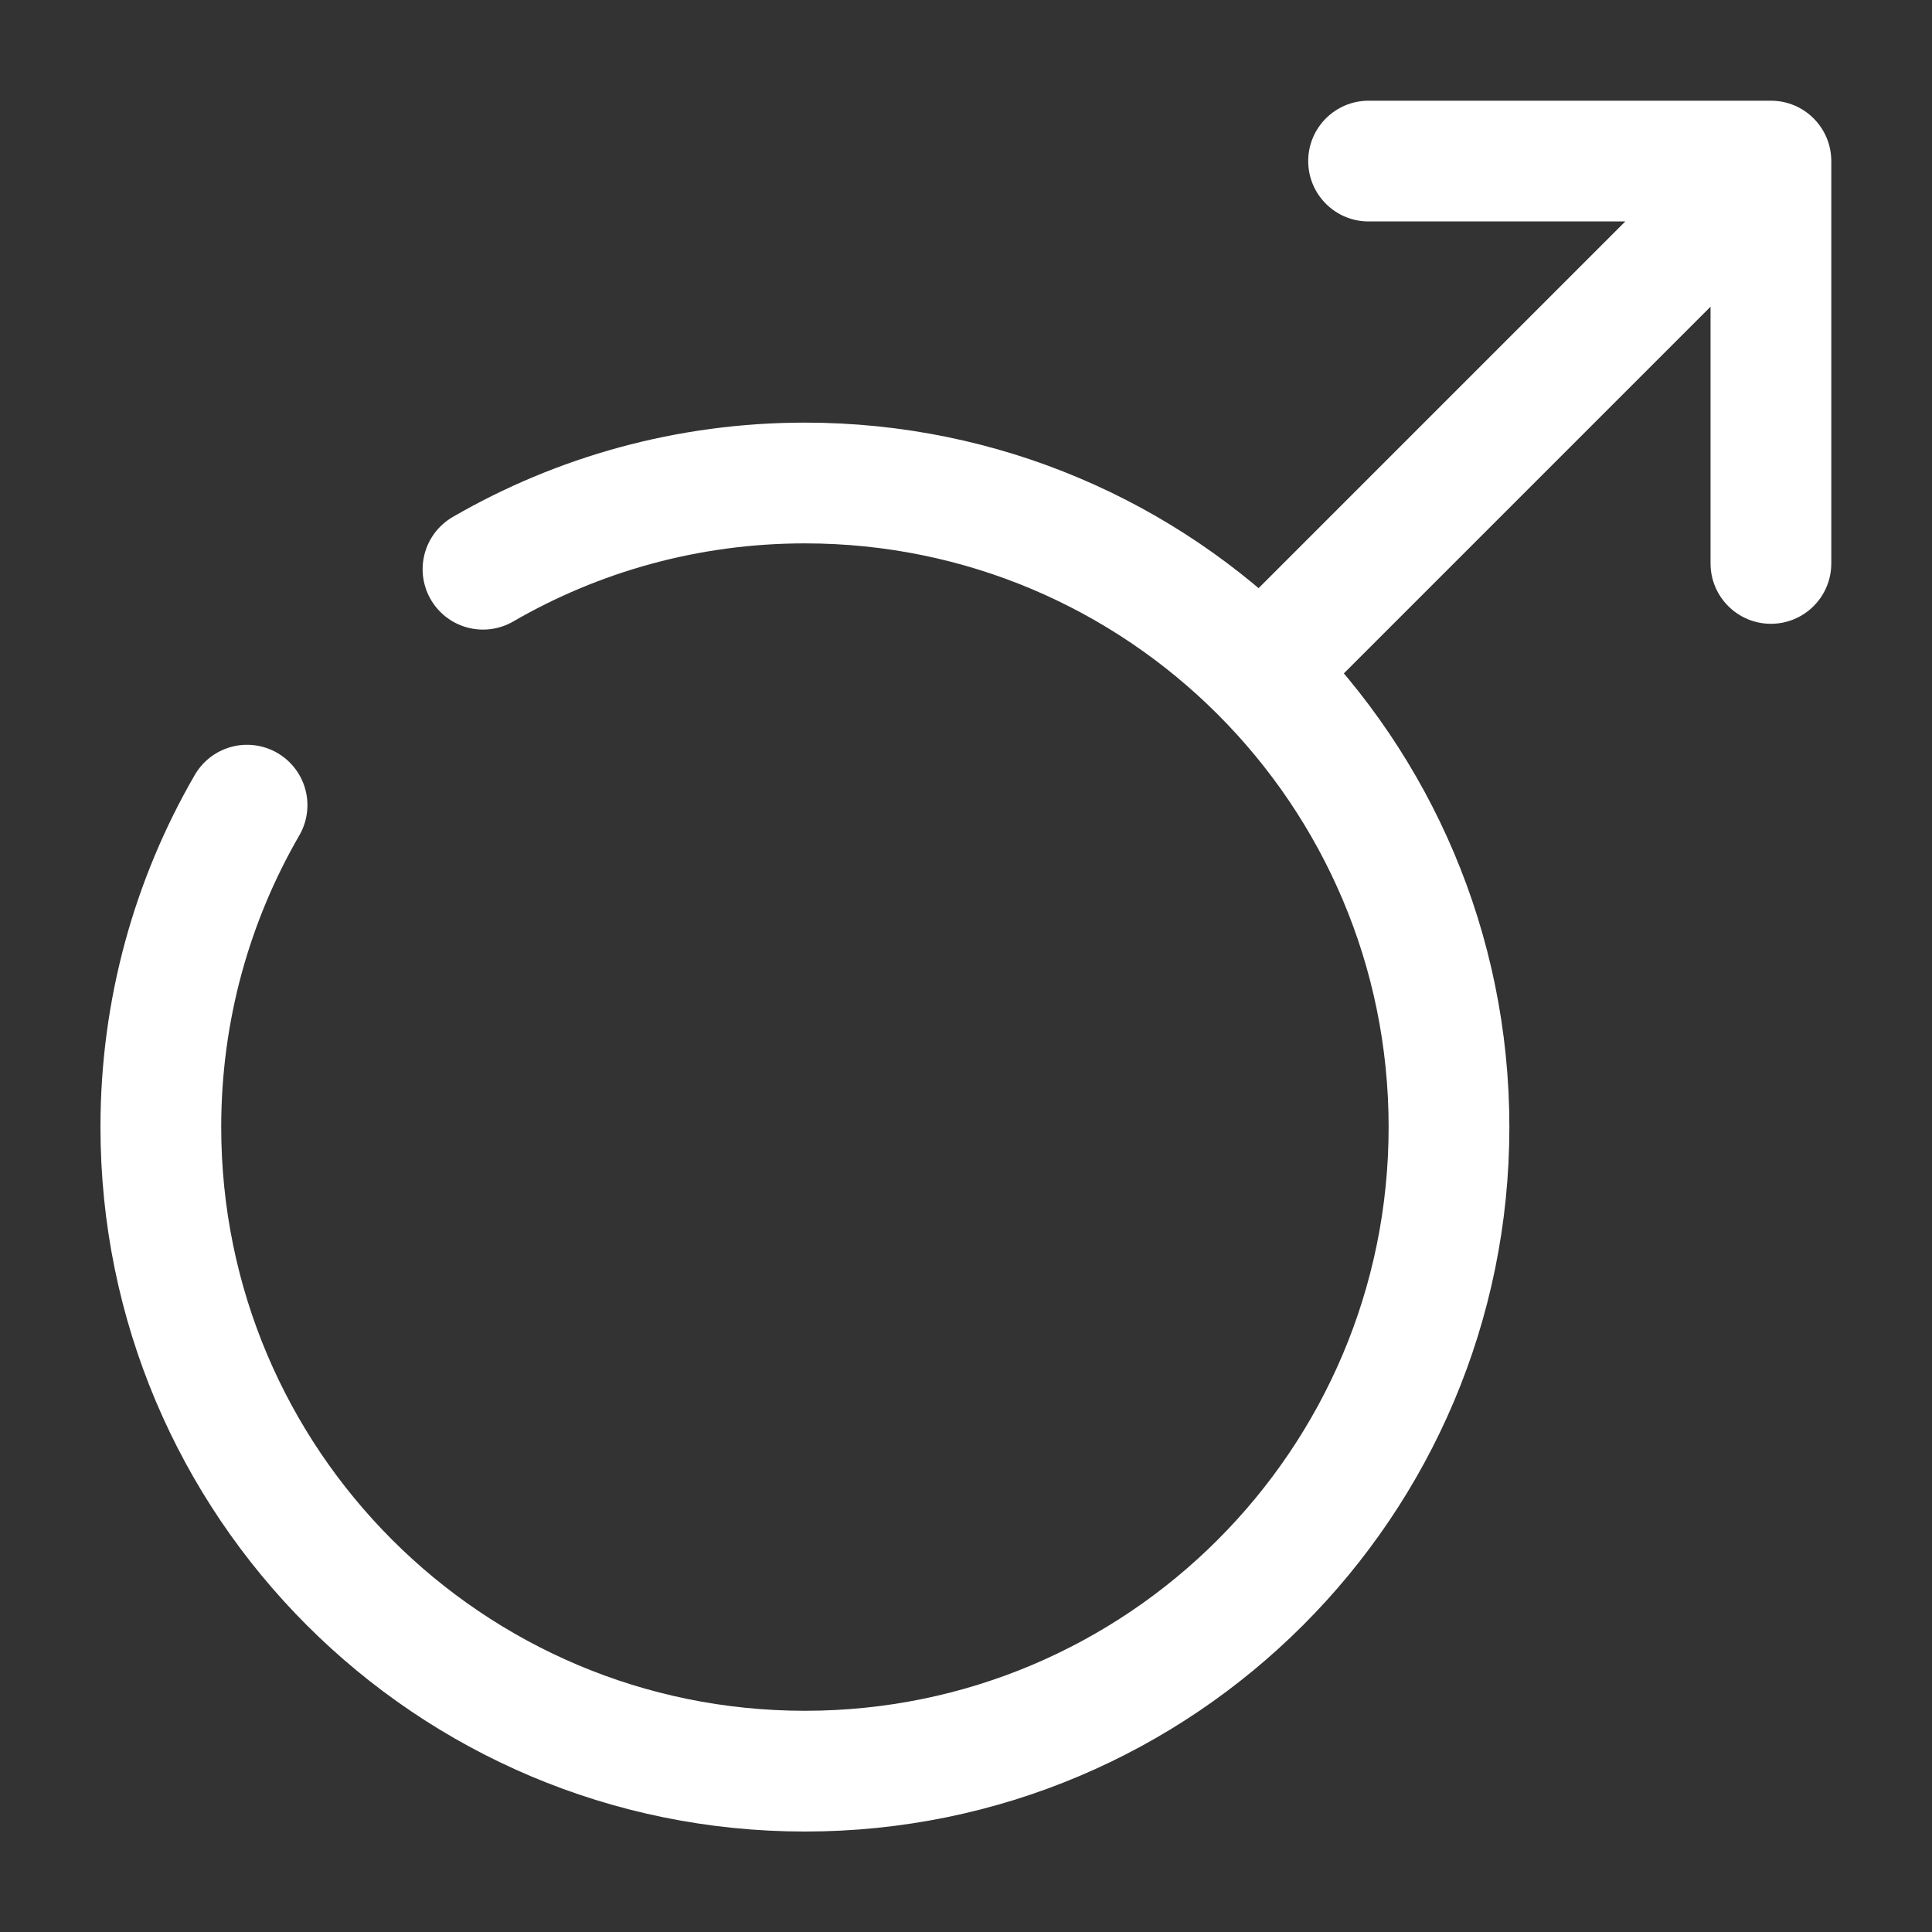 <?xml version="1.0" encoding="utf-8"?>
<!-- Generator: Adobe Illustrator 27.2.0, SVG Export Plug-In . SVG Version: 6.00 Build 0)  -->
<svg version="1.1" id="Capa_1" xmlns="http://www.w3.org/2000/svg" xmlns:xlink="http://www.w3.org/1999/xlink" x="0px" y="0px"
	 viewBox="0 0 800 800" style="enable-background:new 0 0 800 800;" xml:space="preserve">
<rect x="0" y="0" width="800" height="800" fill="#333333" stroke="none"/>
<style type="text/css">
	.st0{fill:none;stroke:#FFFFFF;stroke-width:50;stroke-linecap:round;stroke-miterlimit:133.333;}
	.st1{fill:#FFFFFF;}
</style>
<path class="st0" d="M200,235.7C239.2,213,284.8,200,333.3,200C480.6,200,600,319.4,600,466.7c0,147.3-119.4,266.7-266.7,266.7
	c-147.3,0-266.7-119.4-266.7-266.7c0-48.6,13-94.1,35.7-133.3"/>
<path class="st1" d="M733.3,66.7h25c0-13.8-11.2-25-25-25V66.7z M708.3,233.3c0,13.8,11.2,25,25,25s25-11.2,25-25H708.3z
	 M566.7,41.7c-13.8,0-25,11.2-25,25s11.2,25,25,25V41.7z M534.3,301L751,84.3L715.7,49L499,265.7L534.3,301z M708.3,66.7v166.7h50
	V66.7H708.3z M566.7,91.7h166.7v-50H566.7V91.7z"/>
</svg>
